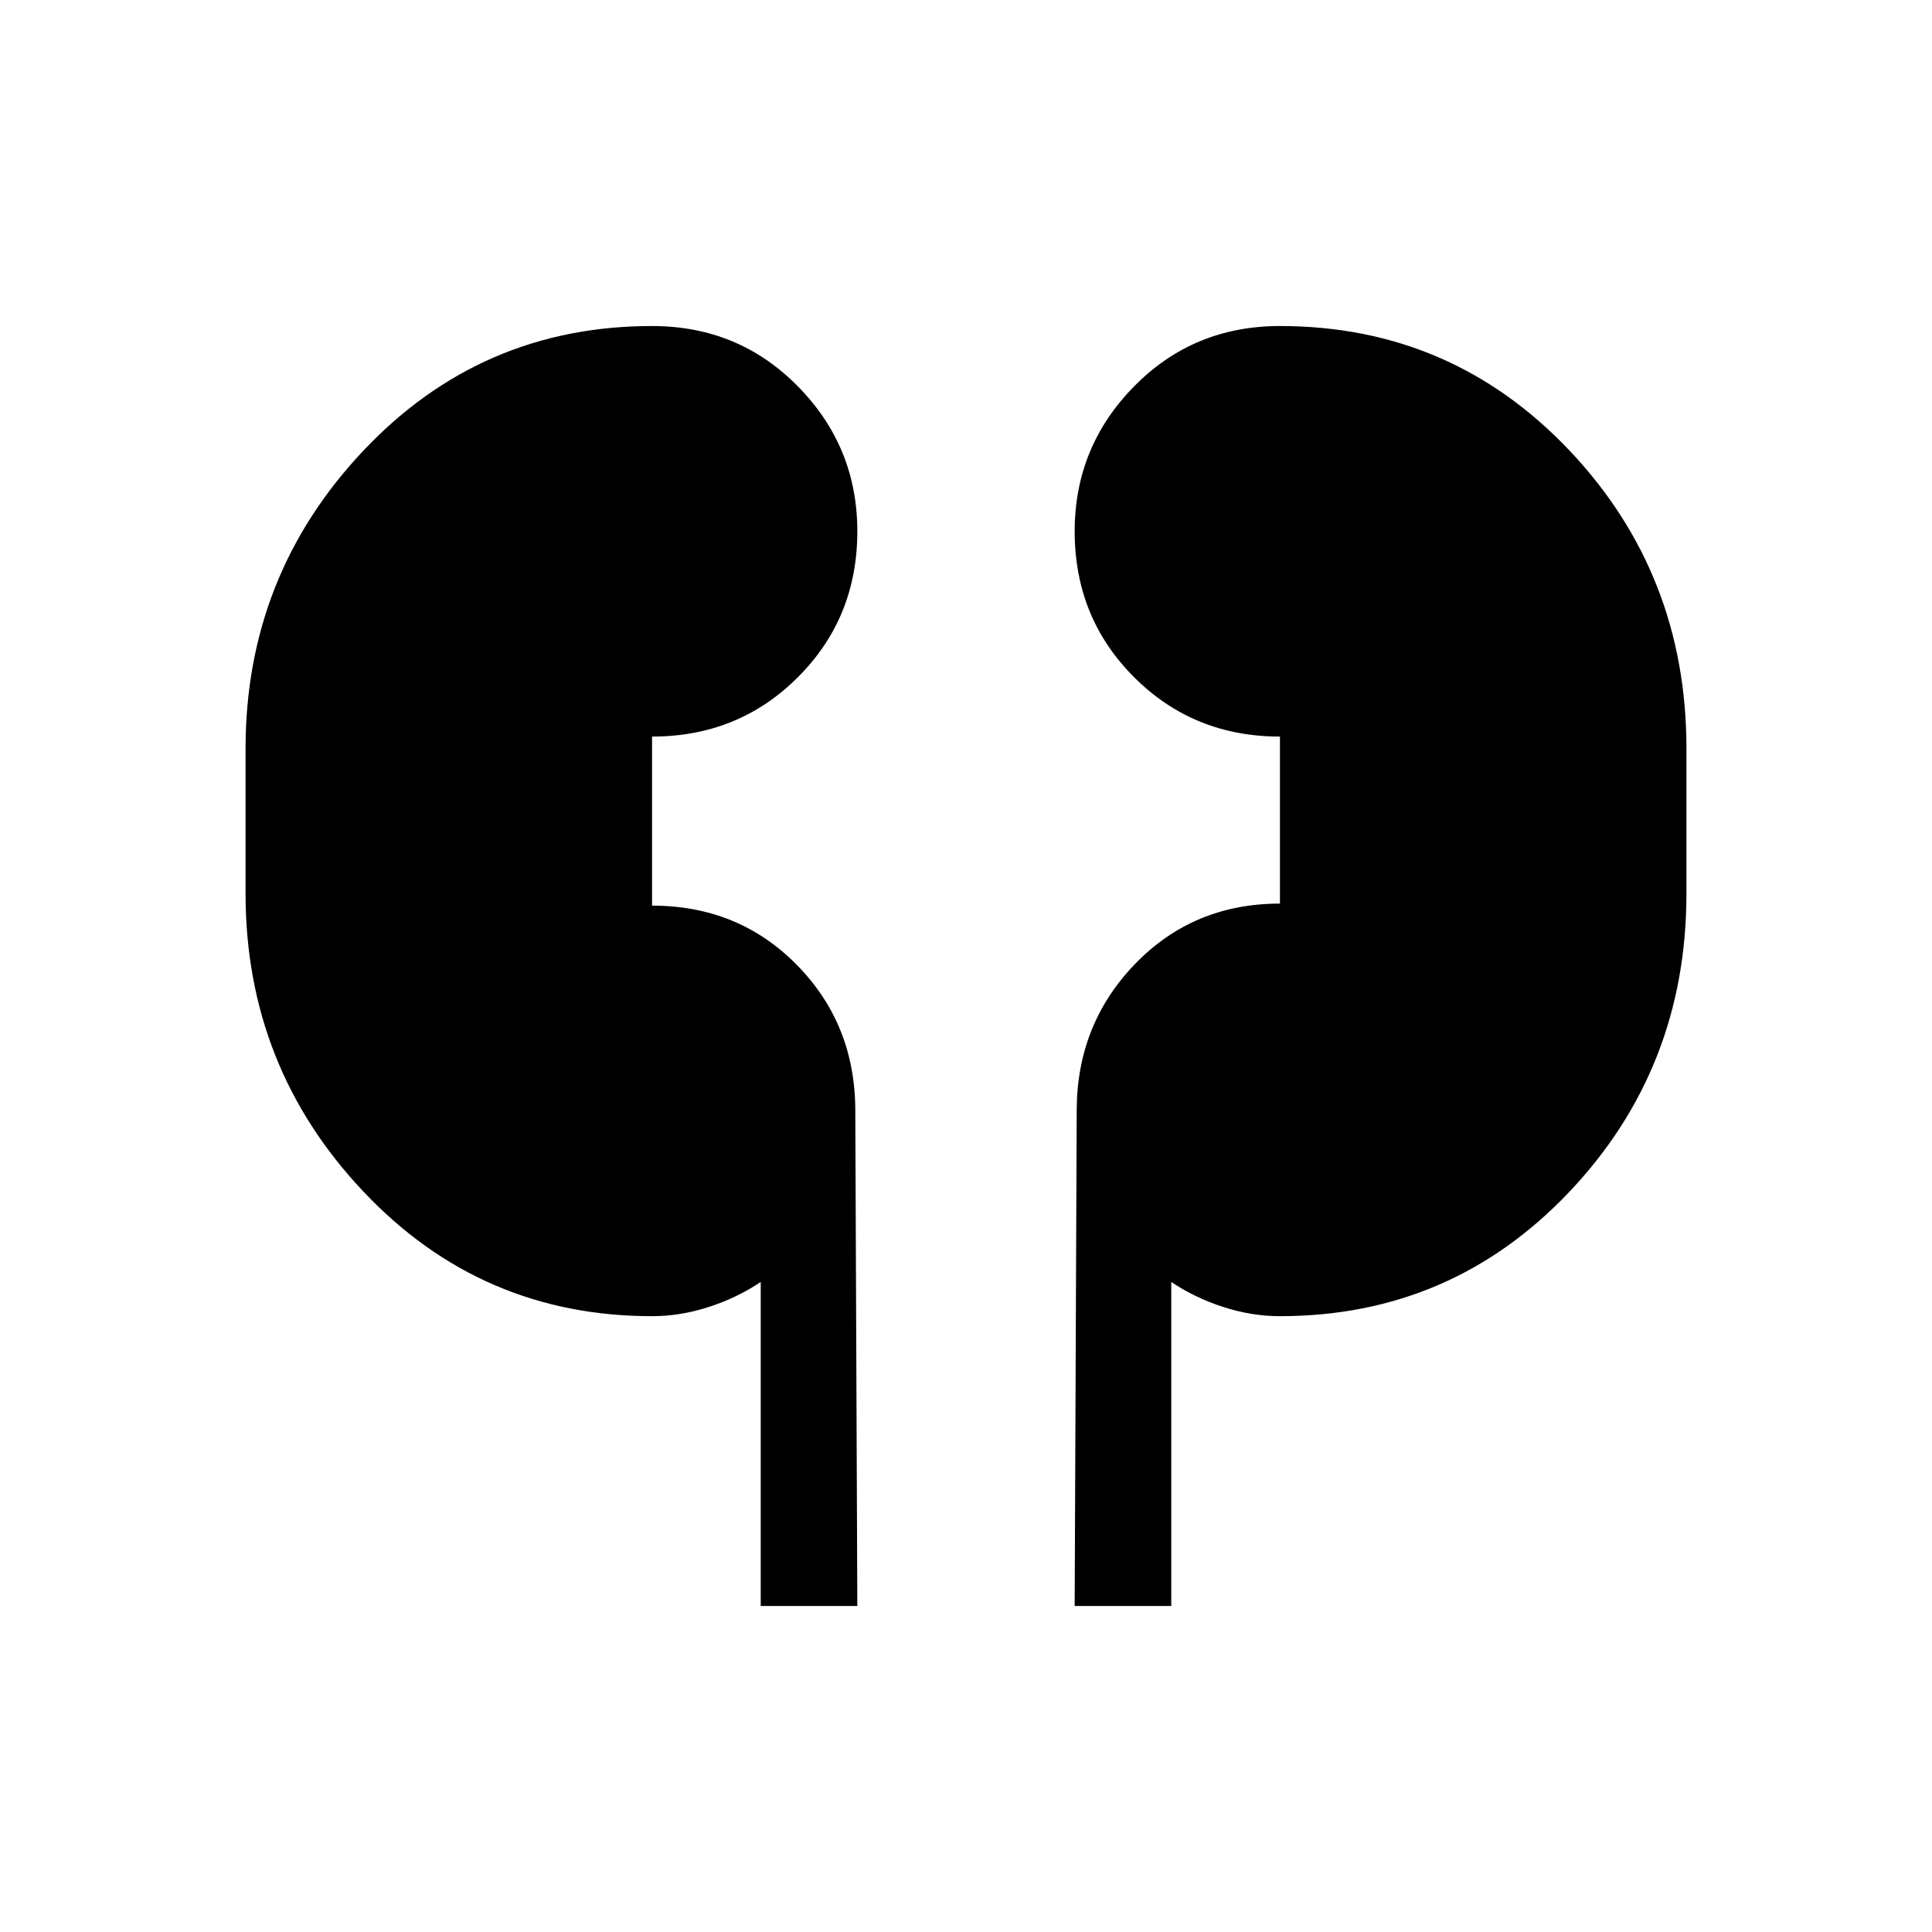 <svg xmlns="http://www.w3.org/2000/svg" height="20" width="20"><path d="M7.875 16.625v-3.354q-.25.167-.542.26-.291.094-.583.094-1.771 0-2.99-1.292-1.218-1.291-1.218-3.083v-1.5q0-1.792 1.218-3.083 1.219-1.292 2.99-1.292.896 0 1.51.625.615.625.615 1.5 0 .896-.615 1.51-.614.615-1.51.615v1.75q.896 0 1.5.615.604.614.604 1.51l.021 5.125Zm3.25 0 .021-5.125q0-.896.604-1.521.604-.625 1.5-.625V7.625q-.896 0-1.51-.615-.615-.614-.615-1.51 0-.875.615-1.5.614-.625 1.51-.625 1.771 0 2.99 1.281 1.218 1.282 1.218 3.094v1.5q0 1.812-1.218 3.094-1.219 1.281-2.99 1.281-.292 0-.583-.094-.292-.093-.542-.26v3.354Z"/></svg>